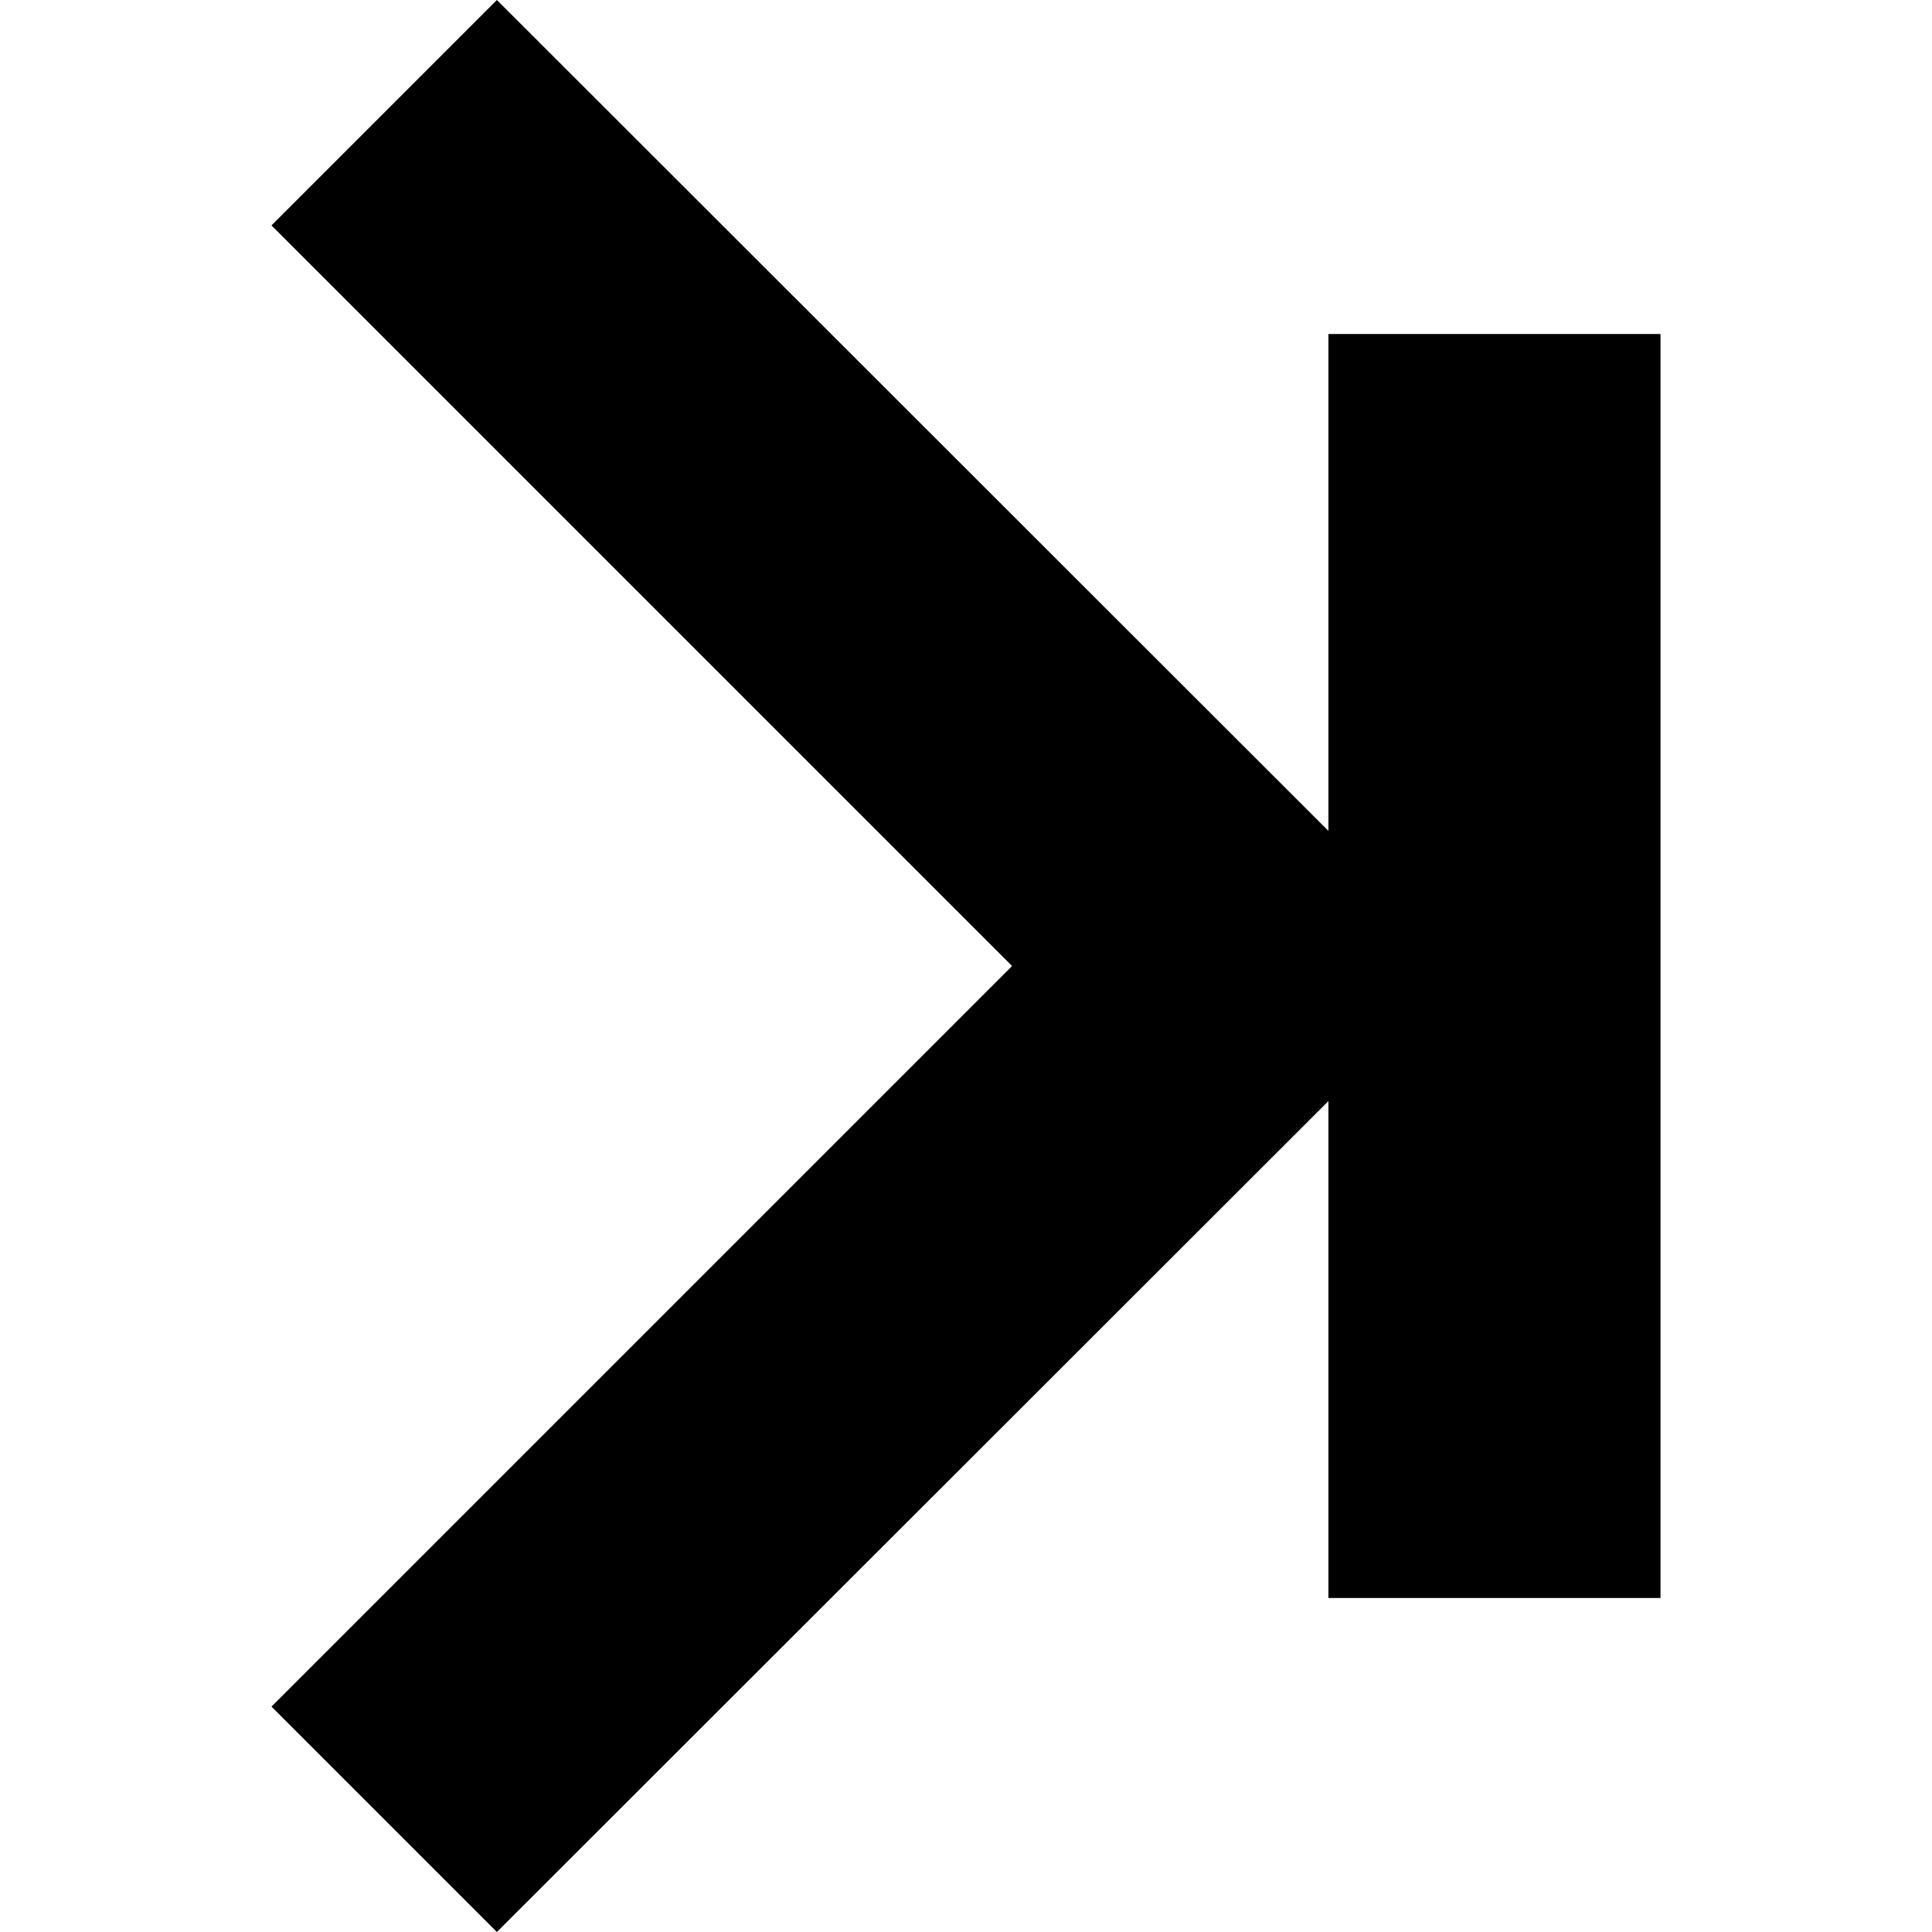 <!-- Generated by IcoMoon.io -->
<svg version="1.1" xmlns="http://www.w3.org/2000/svg" width="1024" height="1024" viewBox="0 0 1024 1024">
<title></title>
<g id="icomoon-ignore">
</g>
<path fill="#000" d="M704.084 177.025v263.362l-440.722-440.387-119.467 119.467 392.533 392.533-392.533 392.533 119.467 119.467 440.722-440.387v263.362h176.021v-669.95z"></path>
</svg>
